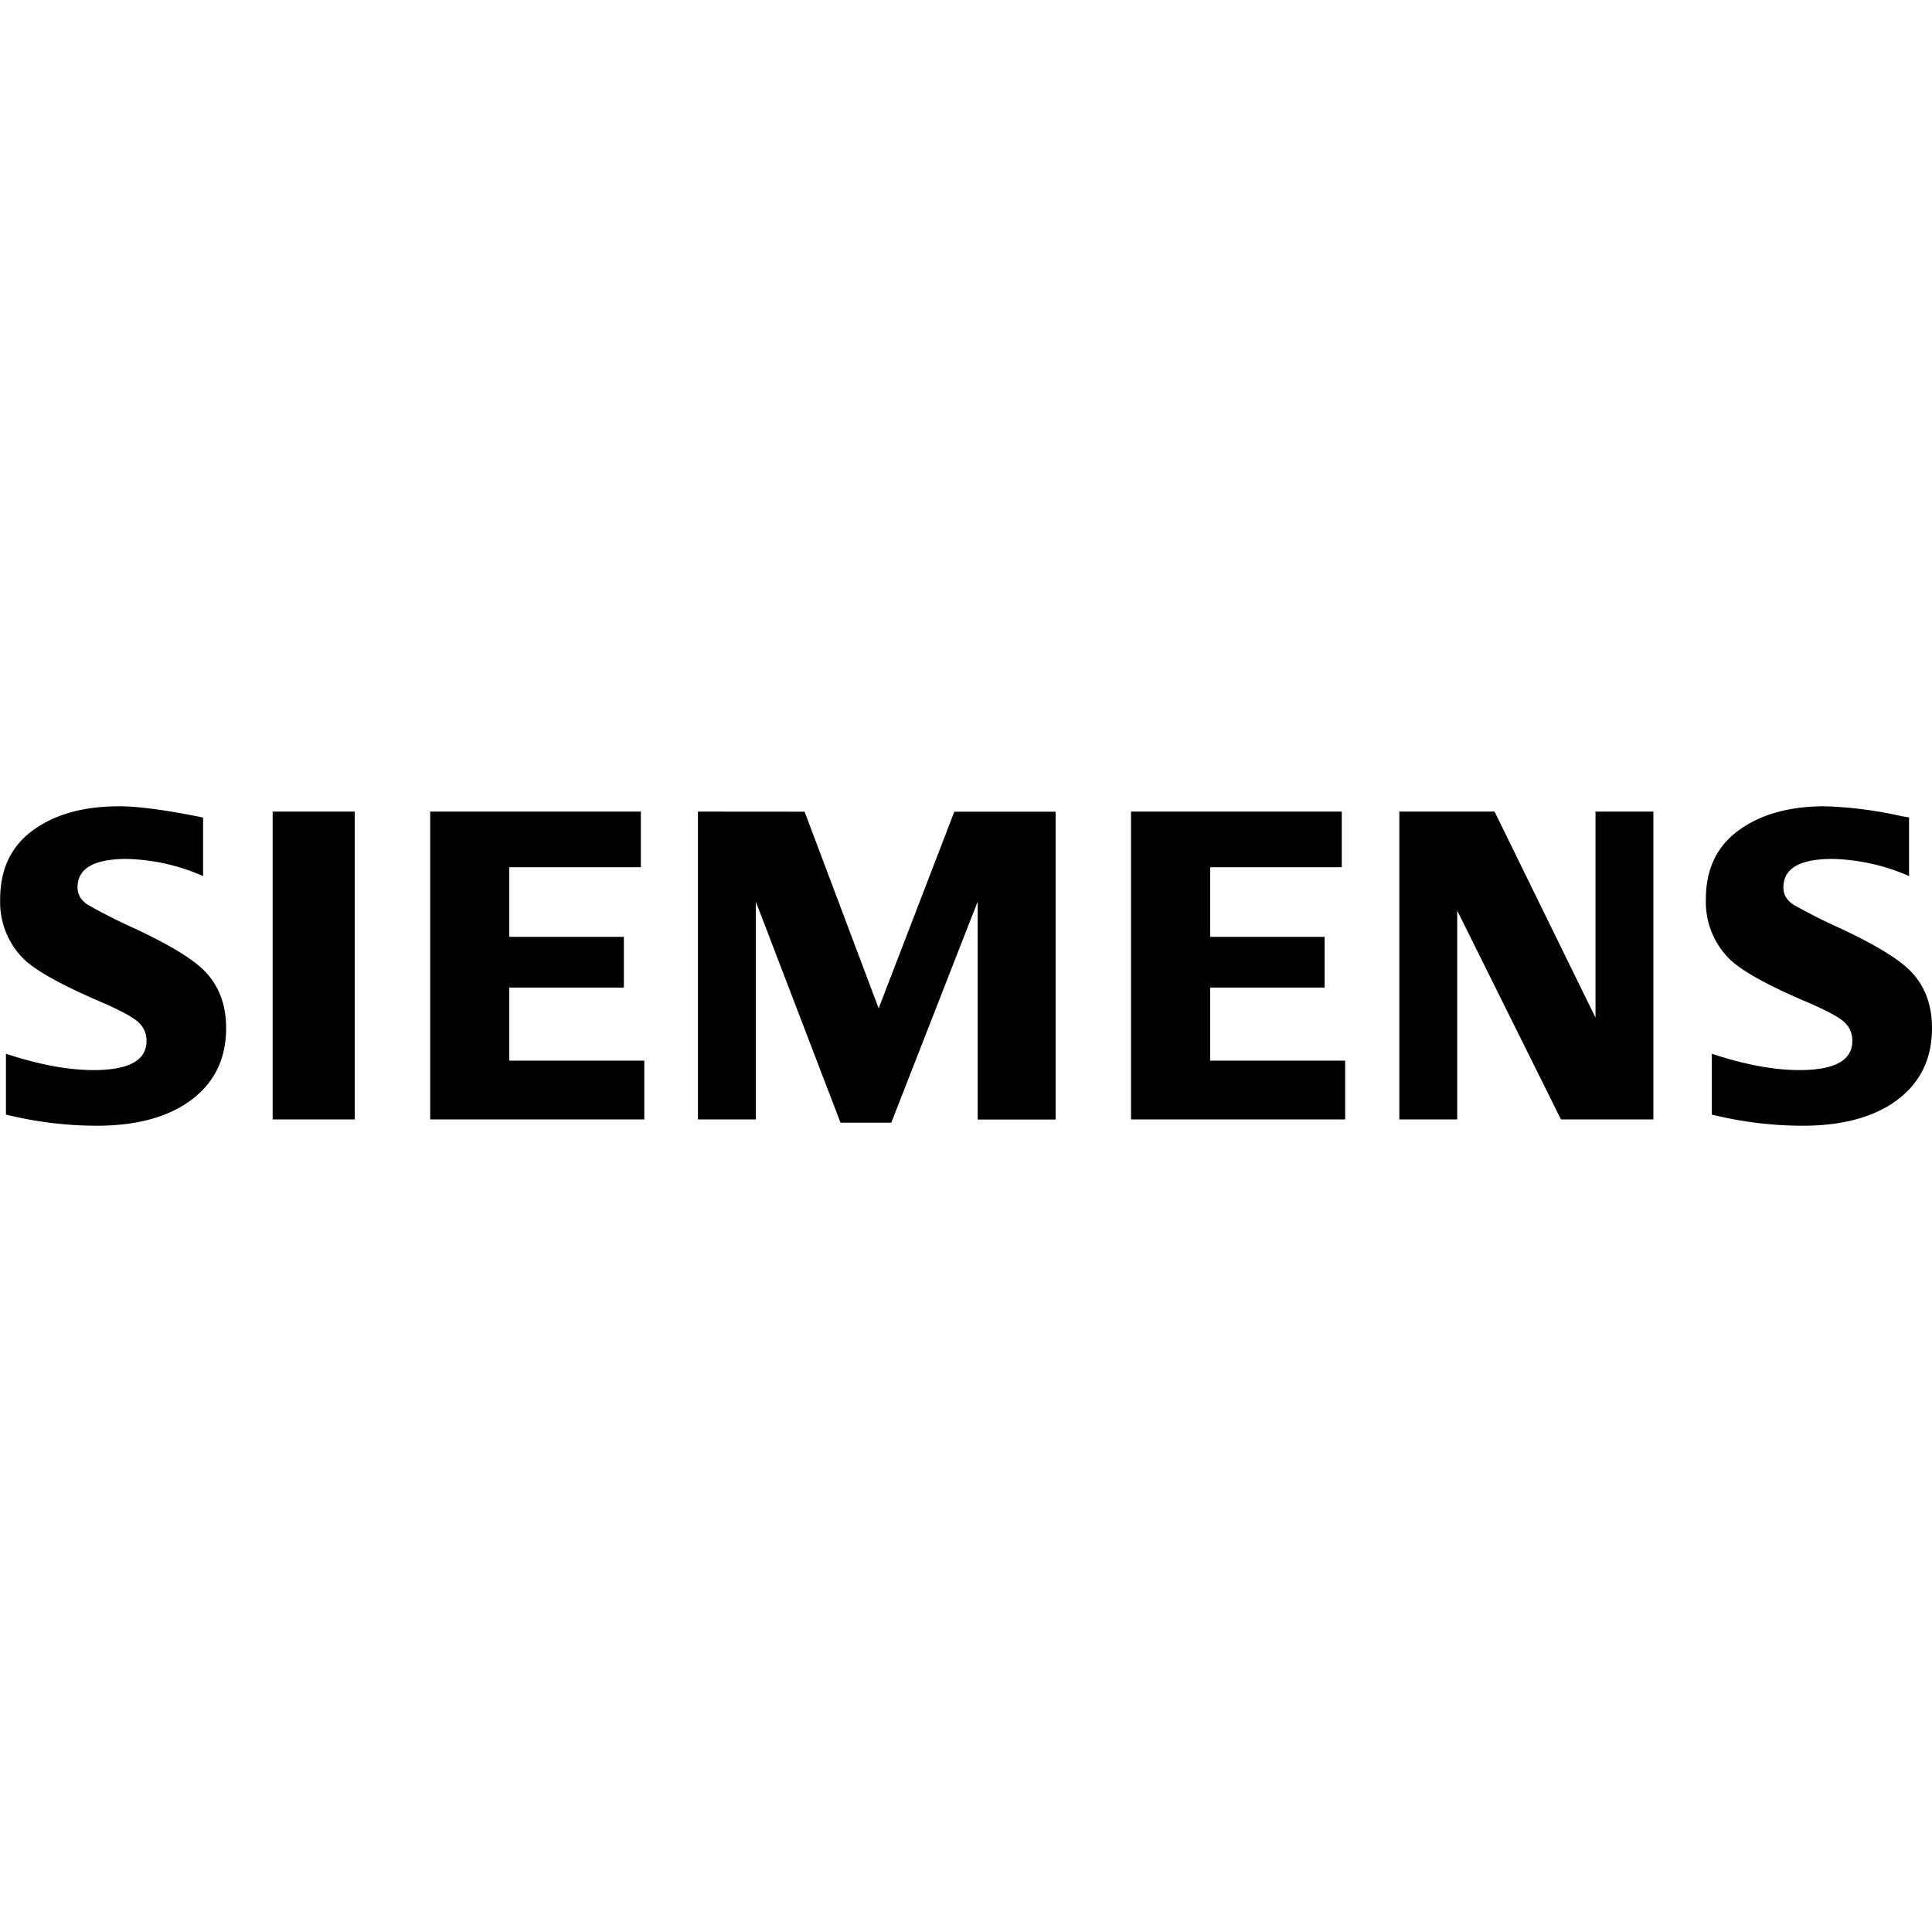 <svg xmlns="http://www.w3.org/2000/svg" viewBox="0 0 24 24"><path d="M1.479 10.016q-.657 0-1.065.295-.413.297-.412.863a1 1 0 0 0 .283.73q.218.218.94.53.402.172.5.27a.3.3 0 0 1 .095.228q0 .36-.656.361-.475 0-1.09-.203v.756q.57.139 1.133.138.668 0 1.086-.263.516-.329.516-.95 0-.432-.264-.705-.221-.23-.89-.54a7 7 0 0 1-.567-.288q-.125-.084-.125-.215 0-.354.615-.353a2.5 2.5 0 0 1 .945.213v-.727q-.684-.14-1.044-.14zm21.189 0q-.656 0-1.064.295-.414.297-.413.86a1 1 0 0 0 .284.733q.22.222.94.53.405.172.503.27a.3.3 0 0 1 .092.228q0 .36-.655.361-.479 0-1.09-.203v.756q.57.139 1.133.138.667 0 1.088-.263.514-.329.514-.95 0-.432-.264-.705-.223-.23-.888-.54a7 7 0 0 1-.57-.288q-.125-.084-.124-.215 0-.354.612-.353a2.5 2.5 0 0 1 .949.213v-.729l-.092-.015a5 5 0 0 0-.955-.123zm-19.281.066v3.824h1.02v-3.824zm1.957 0v3.824h2.66v-.73H6.326v-.908H7.75v-.63H6.326v-.865h1.635v-.691zm3.326 0v3.824h.719V11.2l1.052 2.746h.631l1.073-2.746v2.707h.968v-3.824h-1.258l-.94 2.443-.92-2.443zm5.38 0v3.824h2.66v-.73h-1.677v-.908h1.422v-.63h-1.422v-.865h1.635v-.691zm3.333 0v3.824h.719v-2.594l1.289 2.594h1.148v-3.824h-.719v2.56l-1.254-2.56z"/></svg>